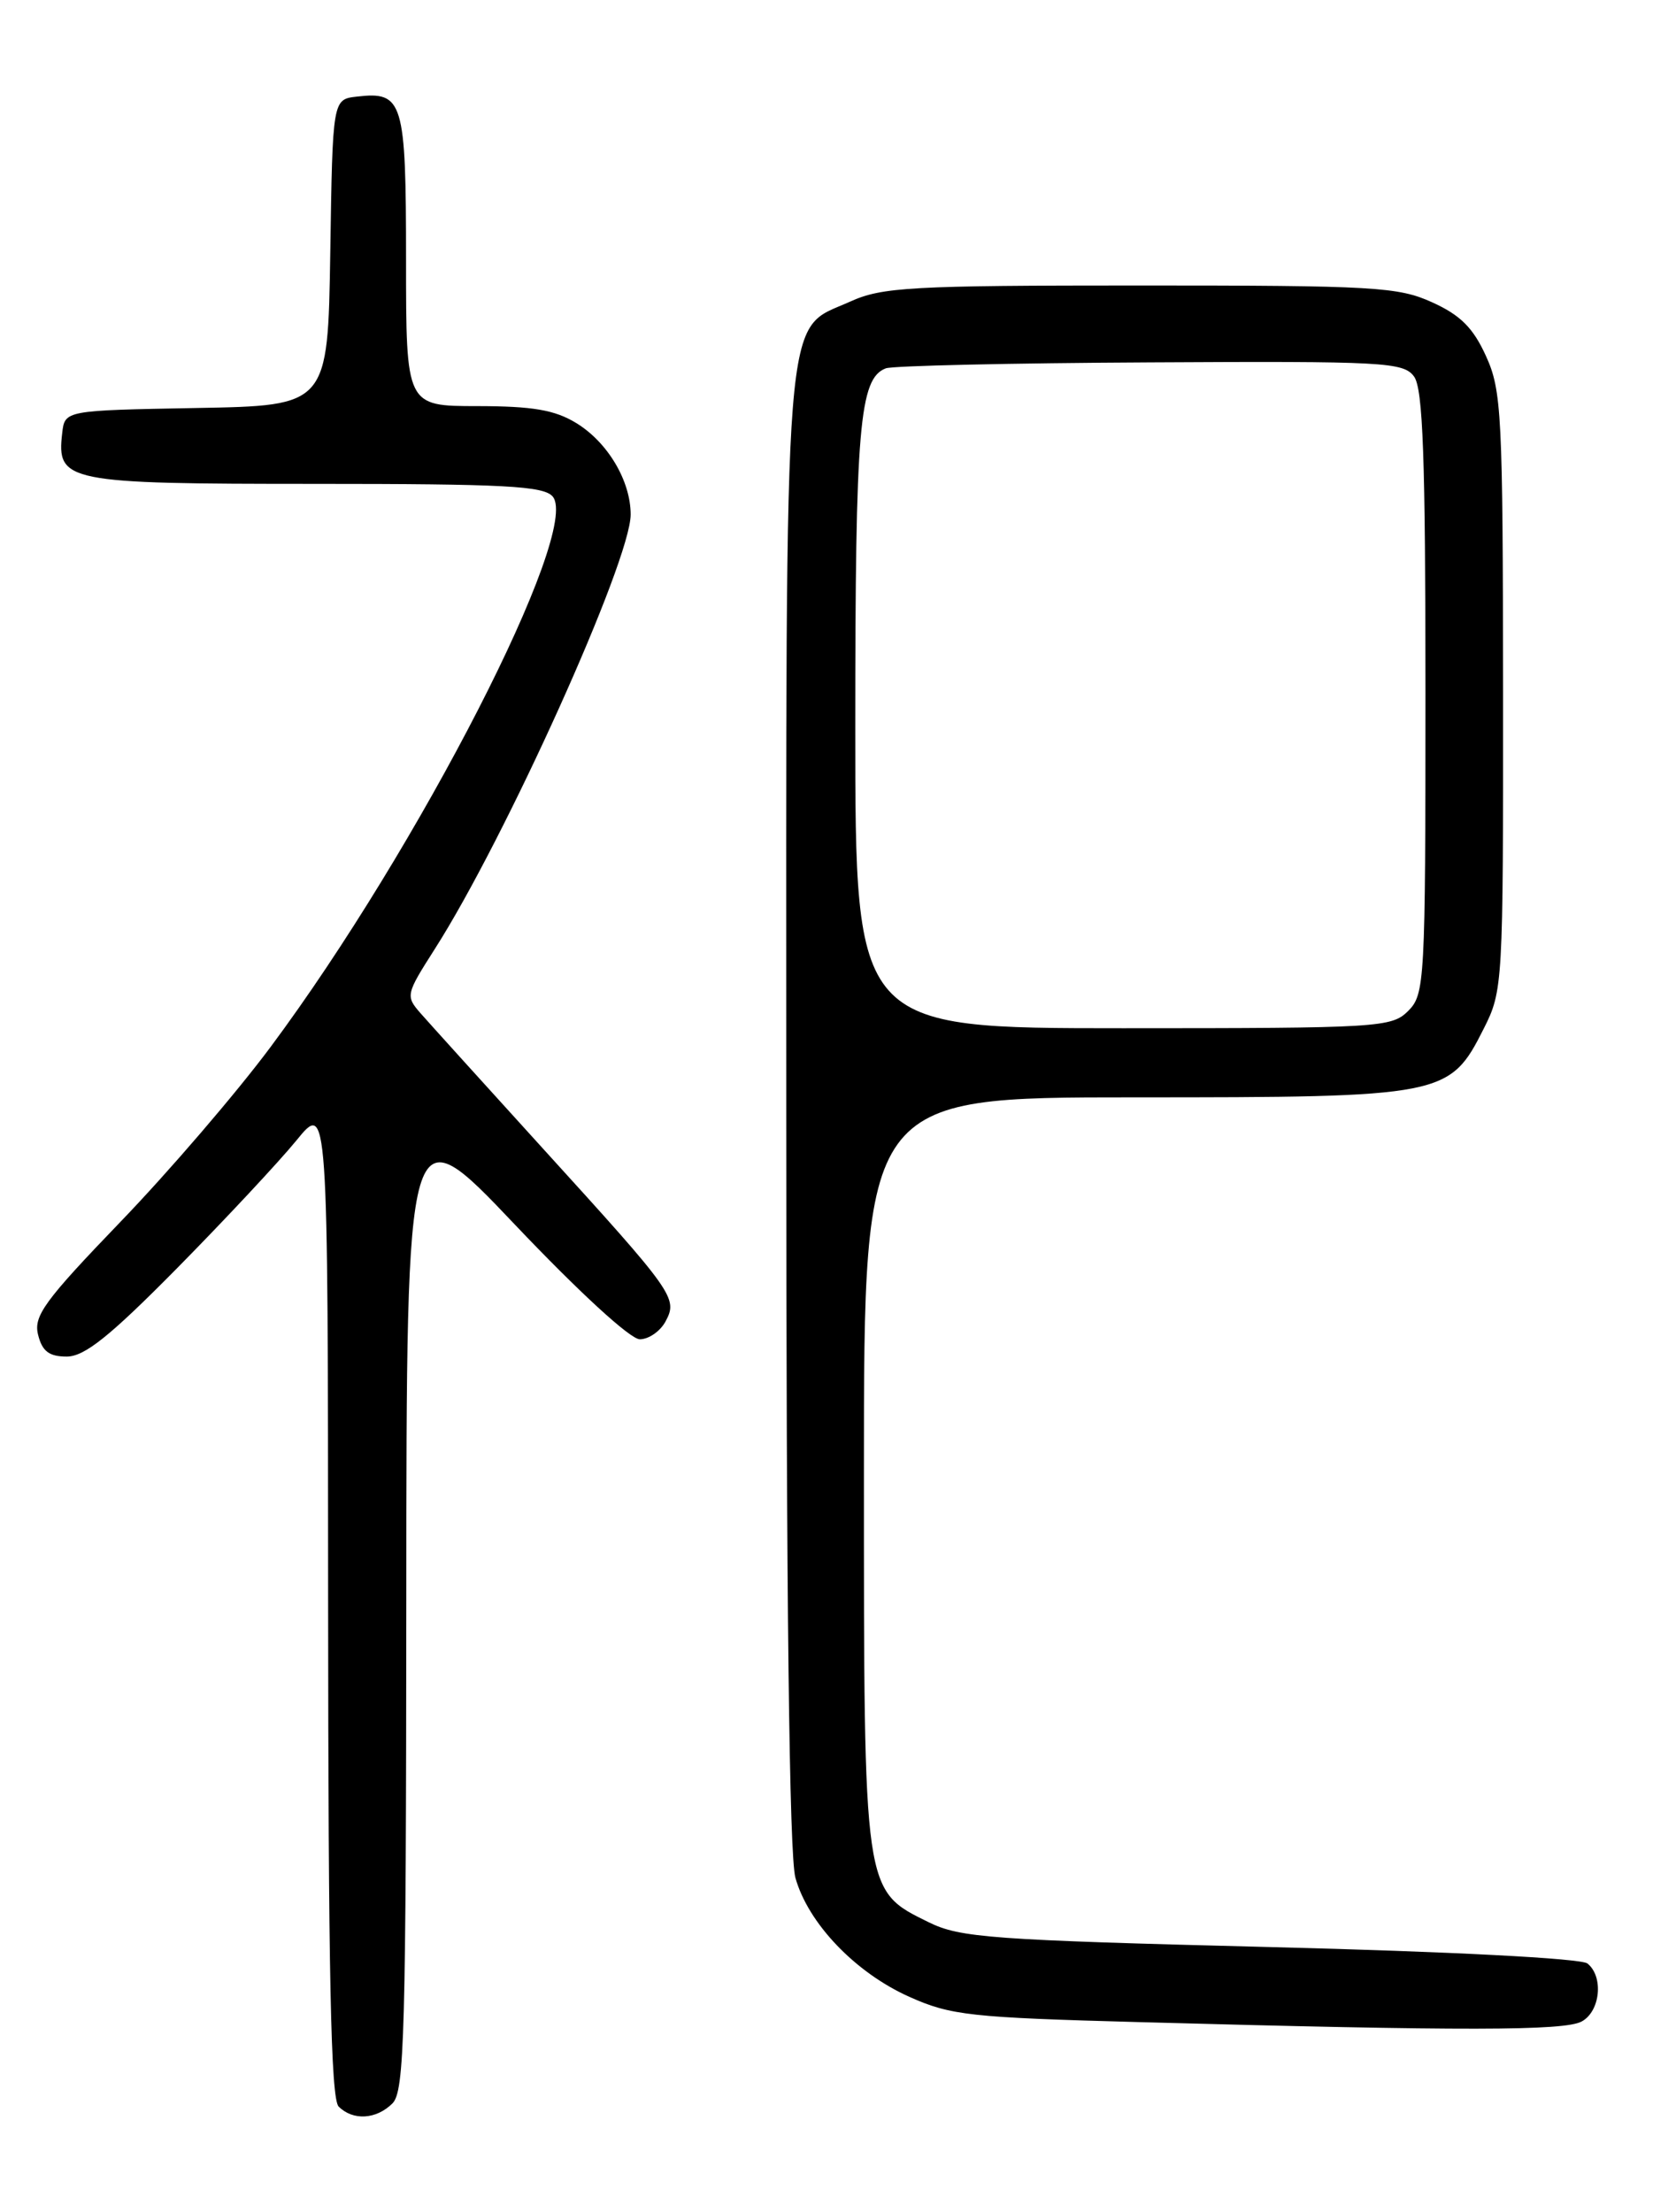 <?xml version="1.0" encoding="UTF-8" standalone="no"?>
<!DOCTYPE svg PUBLIC "-//W3C//DTD SVG 1.1//EN" "http://www.w3.org/Graphics/SVG/1.1/DTD/svg11.dtd" >
<svg xmlns="http://www.w3.org/2000/svg" xmlns:xlink="http://www.w3.org/1999/xlink" version="1.1" viewBox="0 0 194 256">
 <g >
 <path fill="currentColor"
d=" M 45.43 243.43 C 46.82 242.04 47.00 235.35 47.03 185.18 C 47.05 128.50 47.05 128.50 59.62 141.75 C 67.01 149.53 72.96 155.00 74.06 155.00 C 75.09 155.00 76.43 154.07 77.04 152.93 C 78.48 150.24 78.08 149.67 62.84 132.92 C 56.06 125.46 49.69 118.42 48.69 117.28 C 46.93 115.27 46.98 115.08 50.31 109.86 C 58.51 97.03 73.00 64.91 73.00 59.55 C 73.00 55.65 70.34 51.18 66.70 48.96 C 64.21 47.44 61.67 47.01 55.25 47.00 C 47.00 47.00 47.00 47.00 47.00 30.12 C 47.00 11.66 46.67 10.56 41.31 11.18 C 38.50 11.50 38.50 11.50 38.23 29.22 C 37.95 46.95 37.95 46.95 22.73 47.22 C 7.50 47.50 7.50 47.50 7.20 50.12 C 6.54 55.78 7.63 56.00 36.45 56.00 C 58.38 56.00 62.96 56.24 63.98 57.47 C 67.28 61.45 48.50 98.08 31.32 121.17 C 27.37 126.48 19.55 135.59 13.95 141.40 C 5.14 150.55 3.86 152.31 4.41 154.48 C 4.88 156.39 5.69 157.00 7.72 157.00 C 9.79 157.00 12.69 154.68 20.52 146.75 C 26.08 141.11 32.28 134.47 34.30 132.00 C 37.96 127.50 37.96 127.50 37.98 185.05 C 38.00 228.46 38.29 242.89 39.20 243.80 C 40.86 245.46 43.56 245.30 45.43 243.43 Z  M 183.07 233.96 C 185.24 232.80 185.65 228.77 183.75 227.24 C 183.01 226.65 167.88 225.86 147.00 225.34 C 114.77 224.53 111.13 224.26 107.50 222.47 C 99.93 218.74 100.00 219.23 100.00 170.25 C 100.00 127.00 100.00 127.00 131.25 127.00 C 167.18 127.00 167.80 126.88 171.75 119.04 C 173.96 114.67 174.00 113.89 173.98 80.04 C 173.96 47.99 173.82 45.19 172.01 41.22 C 170.53 37.95 169.05 36.47 165.78 34.99 C 161.85 33.20 159.08 33.04 132.00 33.04 C 105.43 33.04 102.10 33.23 98.42 34.90 C 90.57 38.46 91.00 33.01 91.01 128.65 C 91.01 185.38 91.36 214.77 92.07 217.32 C 93.54 222.59 99.01 228.31 105.26 231.10 C 110.05 233.25 112.33 233.50 132.00 234.03 C 169.42 235.06 181.05 235.04 183.07 233.96 Z  M 99.00 84.15 C 99.00 49.36 99.47 43.80 102.53 42.63 C 103.29 42.33 117.07 42.02 133.14 41.94 C 160.24 41.79 162.46 41.91 163.68 43.58 C 164.71 44.99 165.00 52.98 165.00 80.19 C 165.00 113.67 164.92 115.08 163.00 117.00 C 161.09 118.91 159.67 119.00 130.00 119.00 C 99.00 119.00 99.00 119.00 99.00 84.15 Z "/>
</g>
</svg>